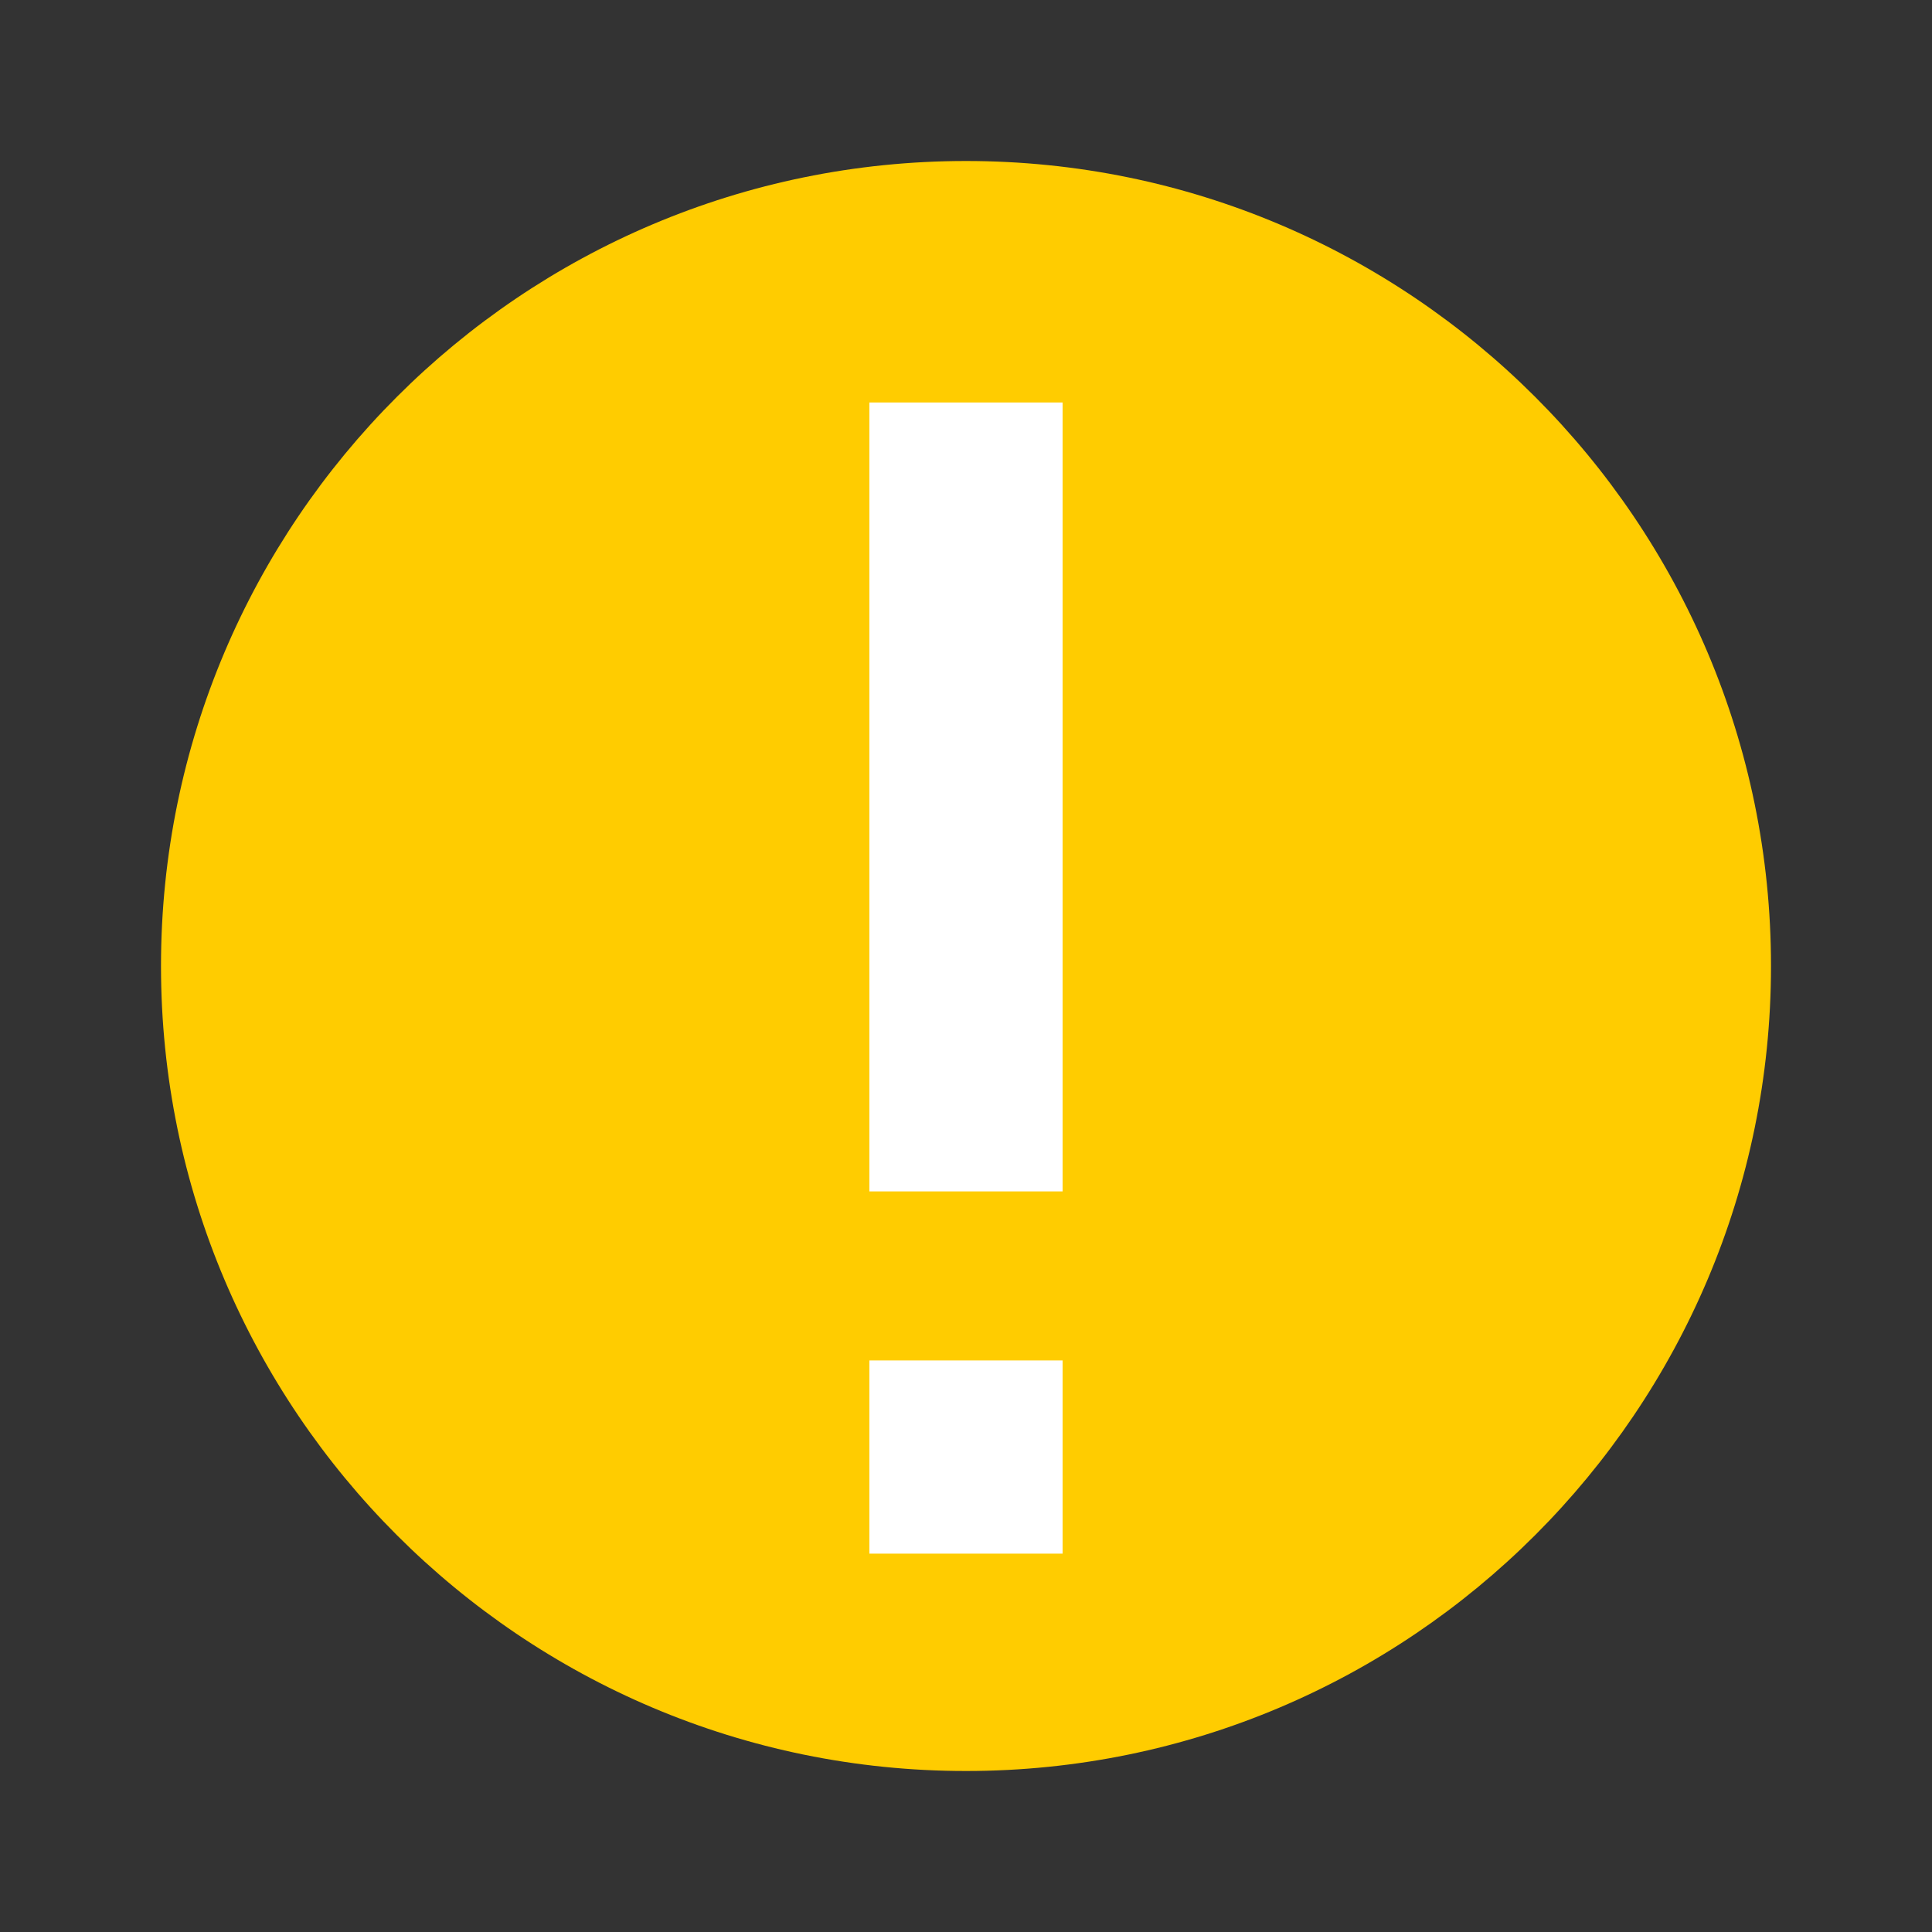 <?xml version="1.0" encoding="UTF-8" standalone="no"?>
<svg
   xmlns:dc="http://purl.org/dc/elements/1.1/"
   xmlns:cc="http://creativecommons.org/ns#"
   xmlns:rdf="http://www.w3.org/1999/02/22-rdf-syntax-ns#"
   xmlns:svg="http://www.w3.org/2000/svg"
   xmlns="http://www.w3.org/2000/svg"
   xmlns:sodipodi="http://sodipodi.sourceforge.net/DTD/sodipodi-0.dtd"
   xmlns:inkscape="http://www.inkscape.org/namespaces/inkscape"
   fill="#000000"
   height="24"
   viewBox="0 0 24 24"
   width="24"
   version="1.1"
   id="svg6"
   sodipodi:docname="partially_exclamation.svg"
   inkscape:version="0.92.0 r15299"
   inkscape:export-filename="C:\Projects\GitHub\BuildsAppReborn\BuildsAppReborn.Client\Resources\Icons\PNG\partially_exclamation.png"
   inkscape:export-xdpi="1024"
   inkscape:export-ydpi="1024">
  <rect x="0" y="0" width="24" height="24" fill="#333333" stroke="none"/>
  <defs
     id="defs10" />
  <sodipodi:namedview
     pagecolor="#ffffff"
     bordercolor="#666666"
     borderopacity="1"
     objecttolerance="10"
     gridtolerance="10"
     guidetolerance="10"
     inkscape:pageopacity="0"
     inkscape:pageshadow="2"
     inkscape:window-width="1920"
     inkscape:window-height="1137"
     id="namedview8"
     showgrid="false"
     inkscape:zoom="39.333333"
     inkscape:cx="10.203219"
     inkscape:cy="12.869196"
     inkscape:window-x="1912"
     inkscape:window-y="-8"
     inkscape:window-maximized="1"
     inkscape:current-layer="layer2" />
  <path
     d="M0 0h24v24H0z"
     fill="none"
     id="path2" />
  <g
     inkscape:groupmode="layer"
     id="layer1"
     inkscape:label="Layer 1">
    <ellipse
       style="fill:#ffffff;fill-opacity:1;stroke-width:0.641"
       id="path825"
       cx="11.911"
       cy="12.102"
       rx="4.487"
       ry="8.364" />
  </g>
  <g
     inkscape:groupmode="layer"
     id="layer2"
     inkscape:label="Layer 2">
    <path
       d="M 12,2 C 6.48,2 2,6.48 2,12 2,17.52 6.48,22 12,22 17.52,22 22,17.52 22,12 22,6.48 17.52,2 12,2 Z m 1.2,17.3 h -2.4 v -2.4 h 2.4 z m 0,-4.5 H 10.8 V 5 h 2.4 z"
       id="path4"
       style="fill:#ffcc00;fill-opacity:1"
       inkscape:connector-curvature="0"
       sodipodi:nodetypes="ssssscccccccccc" />
  </g>
</svg>
